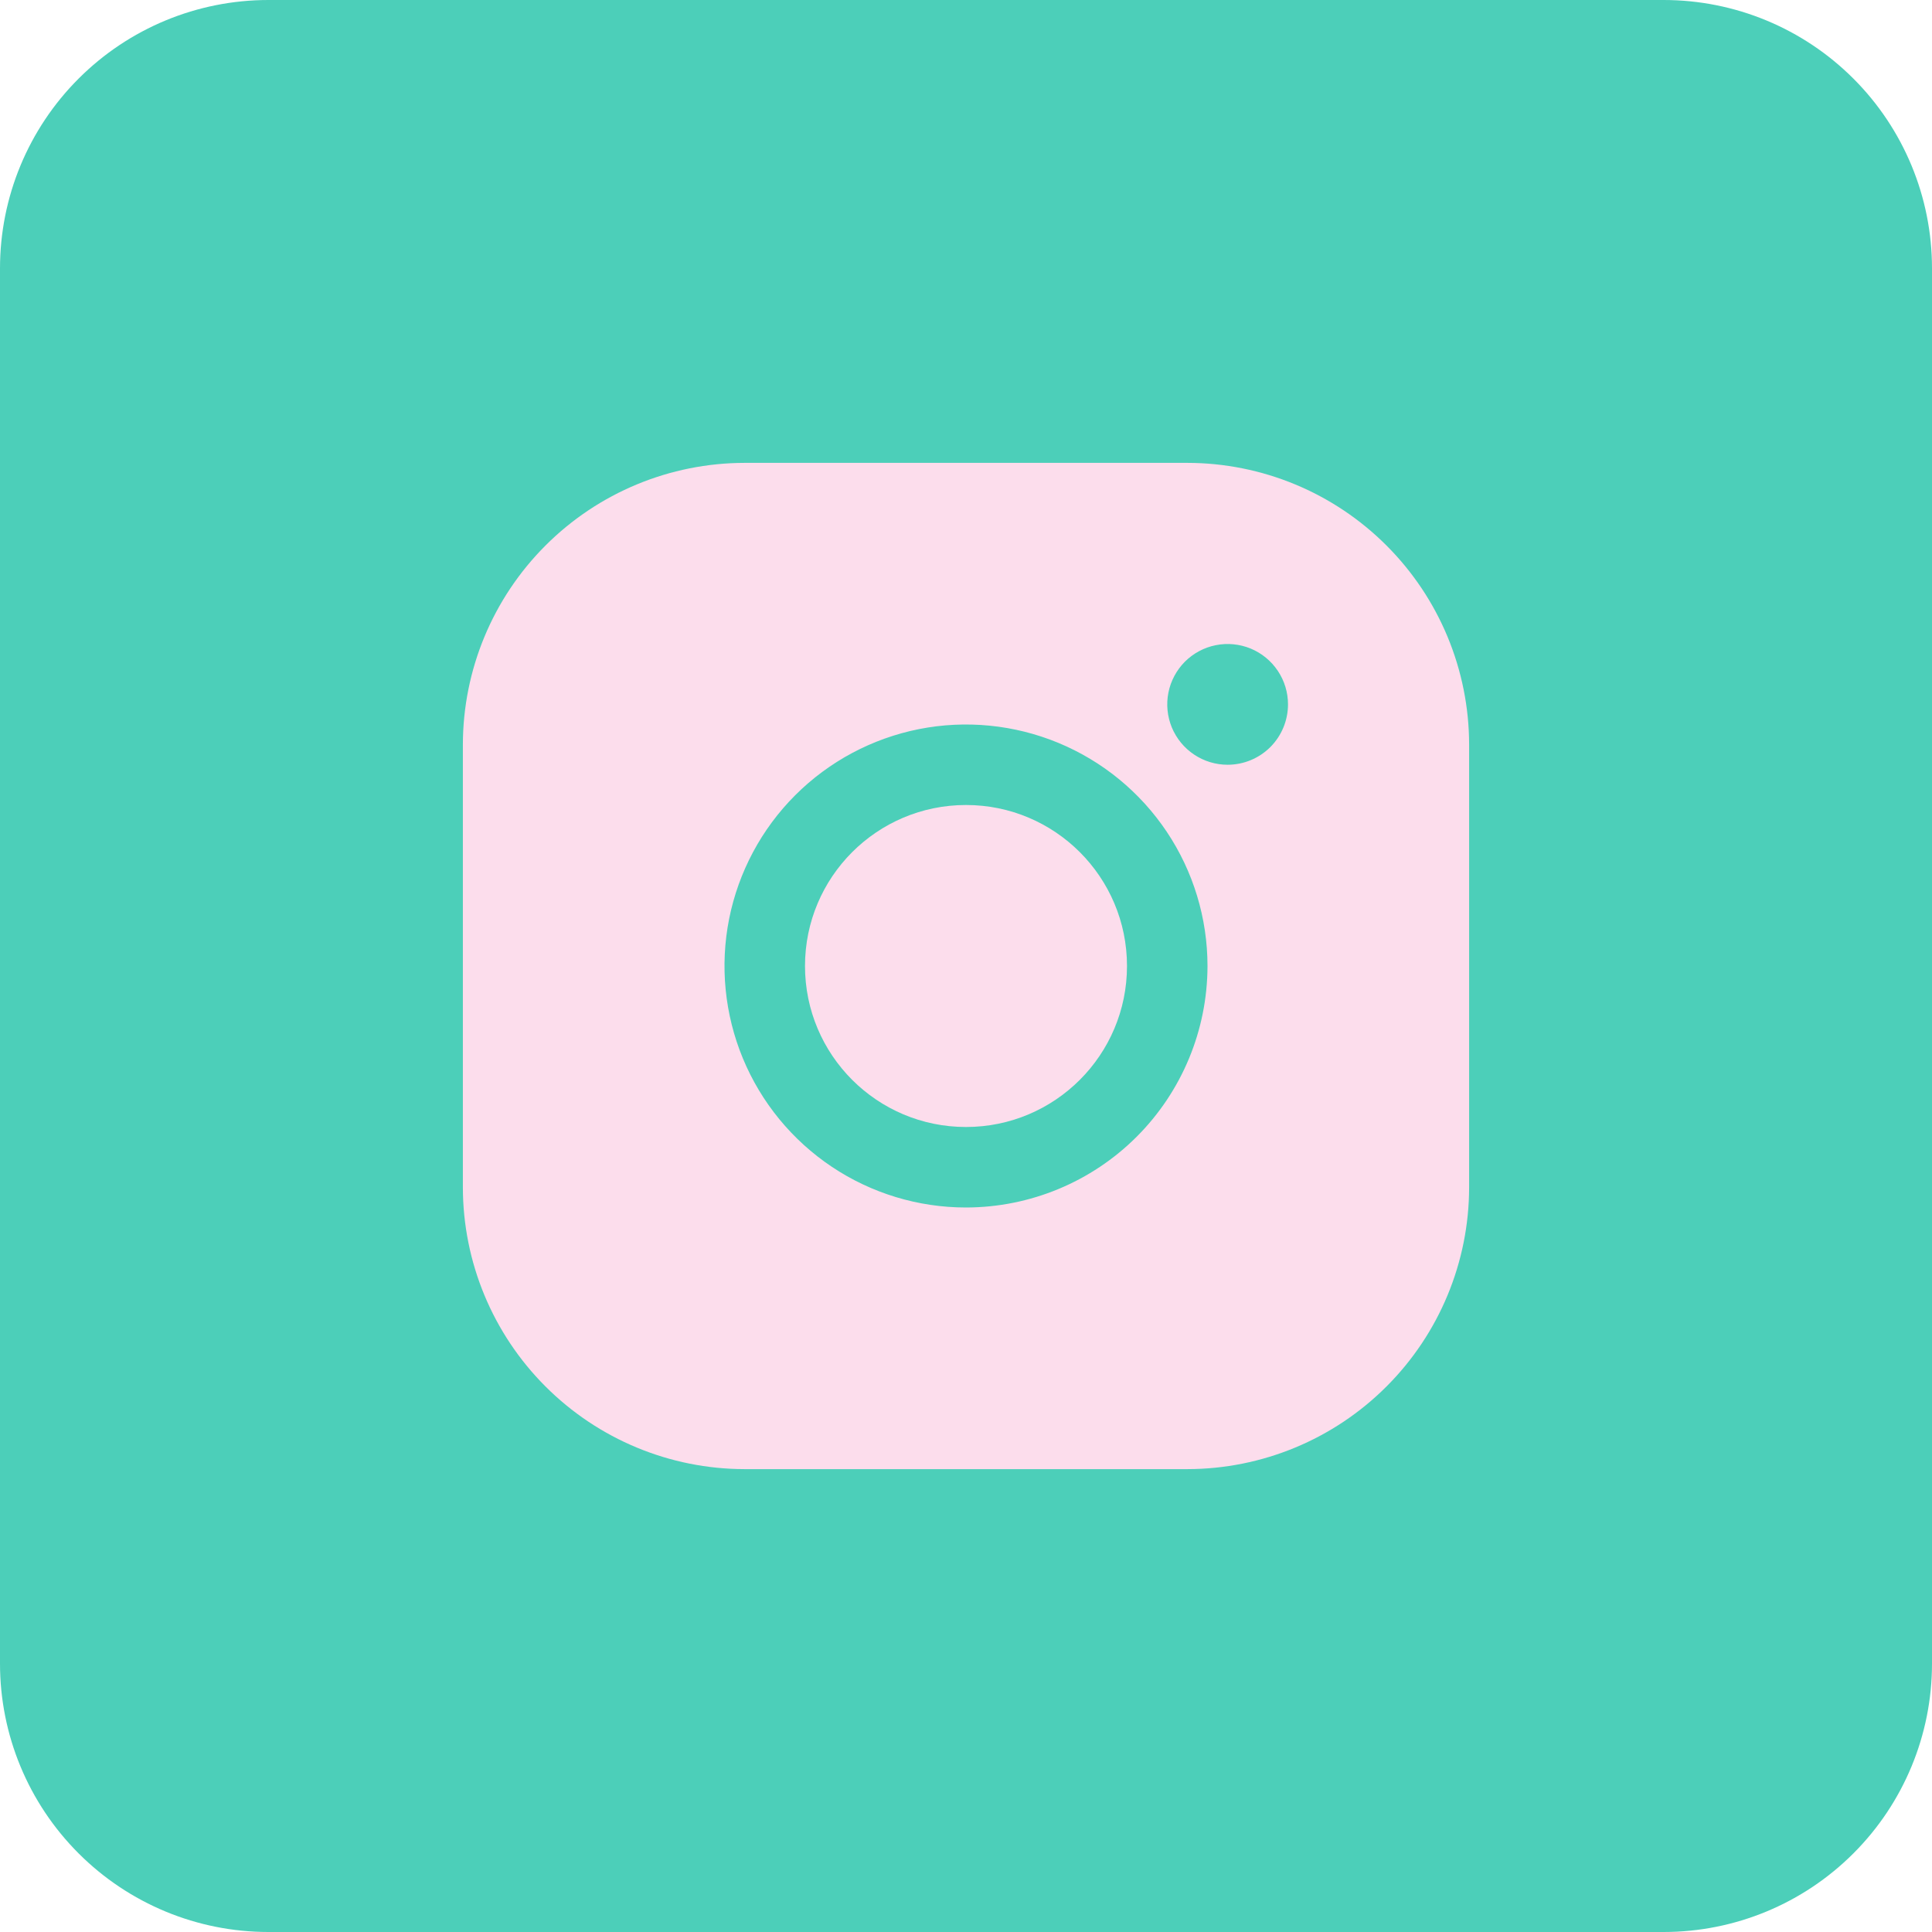 <svg width="48" height="48" viewBox="0 0 48 48" fill="none" xmlns="http://www.w3.org/2000/svg">
<path d="M48 41.333C48 43.101 47.298 44.797 46.047 46.047C44.797 47.298 43.101 48 41.333 48H6.667C4.899 48 3.203 47.298 1.953 46.047C0.702 44.797 0 43.101 0 41.333L0 6.667C0 4.899 0.702 3.203 1.953 1.953C3.203 0.702 4.899 0 6.667 0L41.333 0C43.101 0 44.797 0.702 46.047 1.953C47.298 3.203 48 4.899 48 6.667V41.333Z" fill="#4CCFB9"/>
<path d="M24 28C26.209 28 28 26.209 28 24C28 21.791 26.209 20 24 20C21.791 20 20 21.791 20 24C20 26.209 21.791 28 24 28Z" fill="#FCDDEC"/>
<path d="M29.5 11.5H18.5C16.644 11.502 14.865 12.24 13.553 13.553C12.24 14.865 11.502 16.644 11.5 18.5V29.5C11.502 31.356 12.24 33.135 13.553 34.447C14.865 35.76 16.644 36.498 18.5 36.5H29.5C31.356 36.498 33.135 35.76 34.447 34.447C35.76 33.135 36.498 31.356 36.5 29.5V18.5C36.498 16.644 35.76 14.865 34.447 13.553C33.135 12.24 31.356 11.502 29.5 11.5ZM24 30C22.813 30 21.653 29.648 20.667 28.989C19.68 28.329 18.911 27.392 18.457 26.296C18.003 25.2 17.884 23.993 18.115 22.829C18.347 21.666 18.918 20.596 19.757 19.757C20.596 18.918 21.666 18.347 22.829 18.115C23.993 17.884 25.2 18.003 26.296 18.457C27.392 18.911 28.329 19.68 28.989 20.667C29.648 21.653 30 22.813 30 24C29.998 25.591 29.366 27.116 28.241 28.241C27.116 29.366 25.591 29.998 24 30ZM30.5 19C30.203 19 29.913 18.912 29.667 18.747C29.42 18.582 29.228 18.348 29.114 18.074C29.001 17.8 28.971 17.498 29.029 17.207C29.087 16.916 29.23 16.649 29.439 16.439C29.649 16.23 29.916 16.087 30.207 16.029C30.498 15.971 30.8 16.001 31.074 16.114C31.348 16.228 31.582 16.42 31.747 16.667C31.912 16.913 32 17.203 32 17.5C32 17.898 31.842 18.279 31.561 18.561C31.279 18.842 30.898 19 30.5 19Z" fill="#FCDDEC"/>
</svg>
